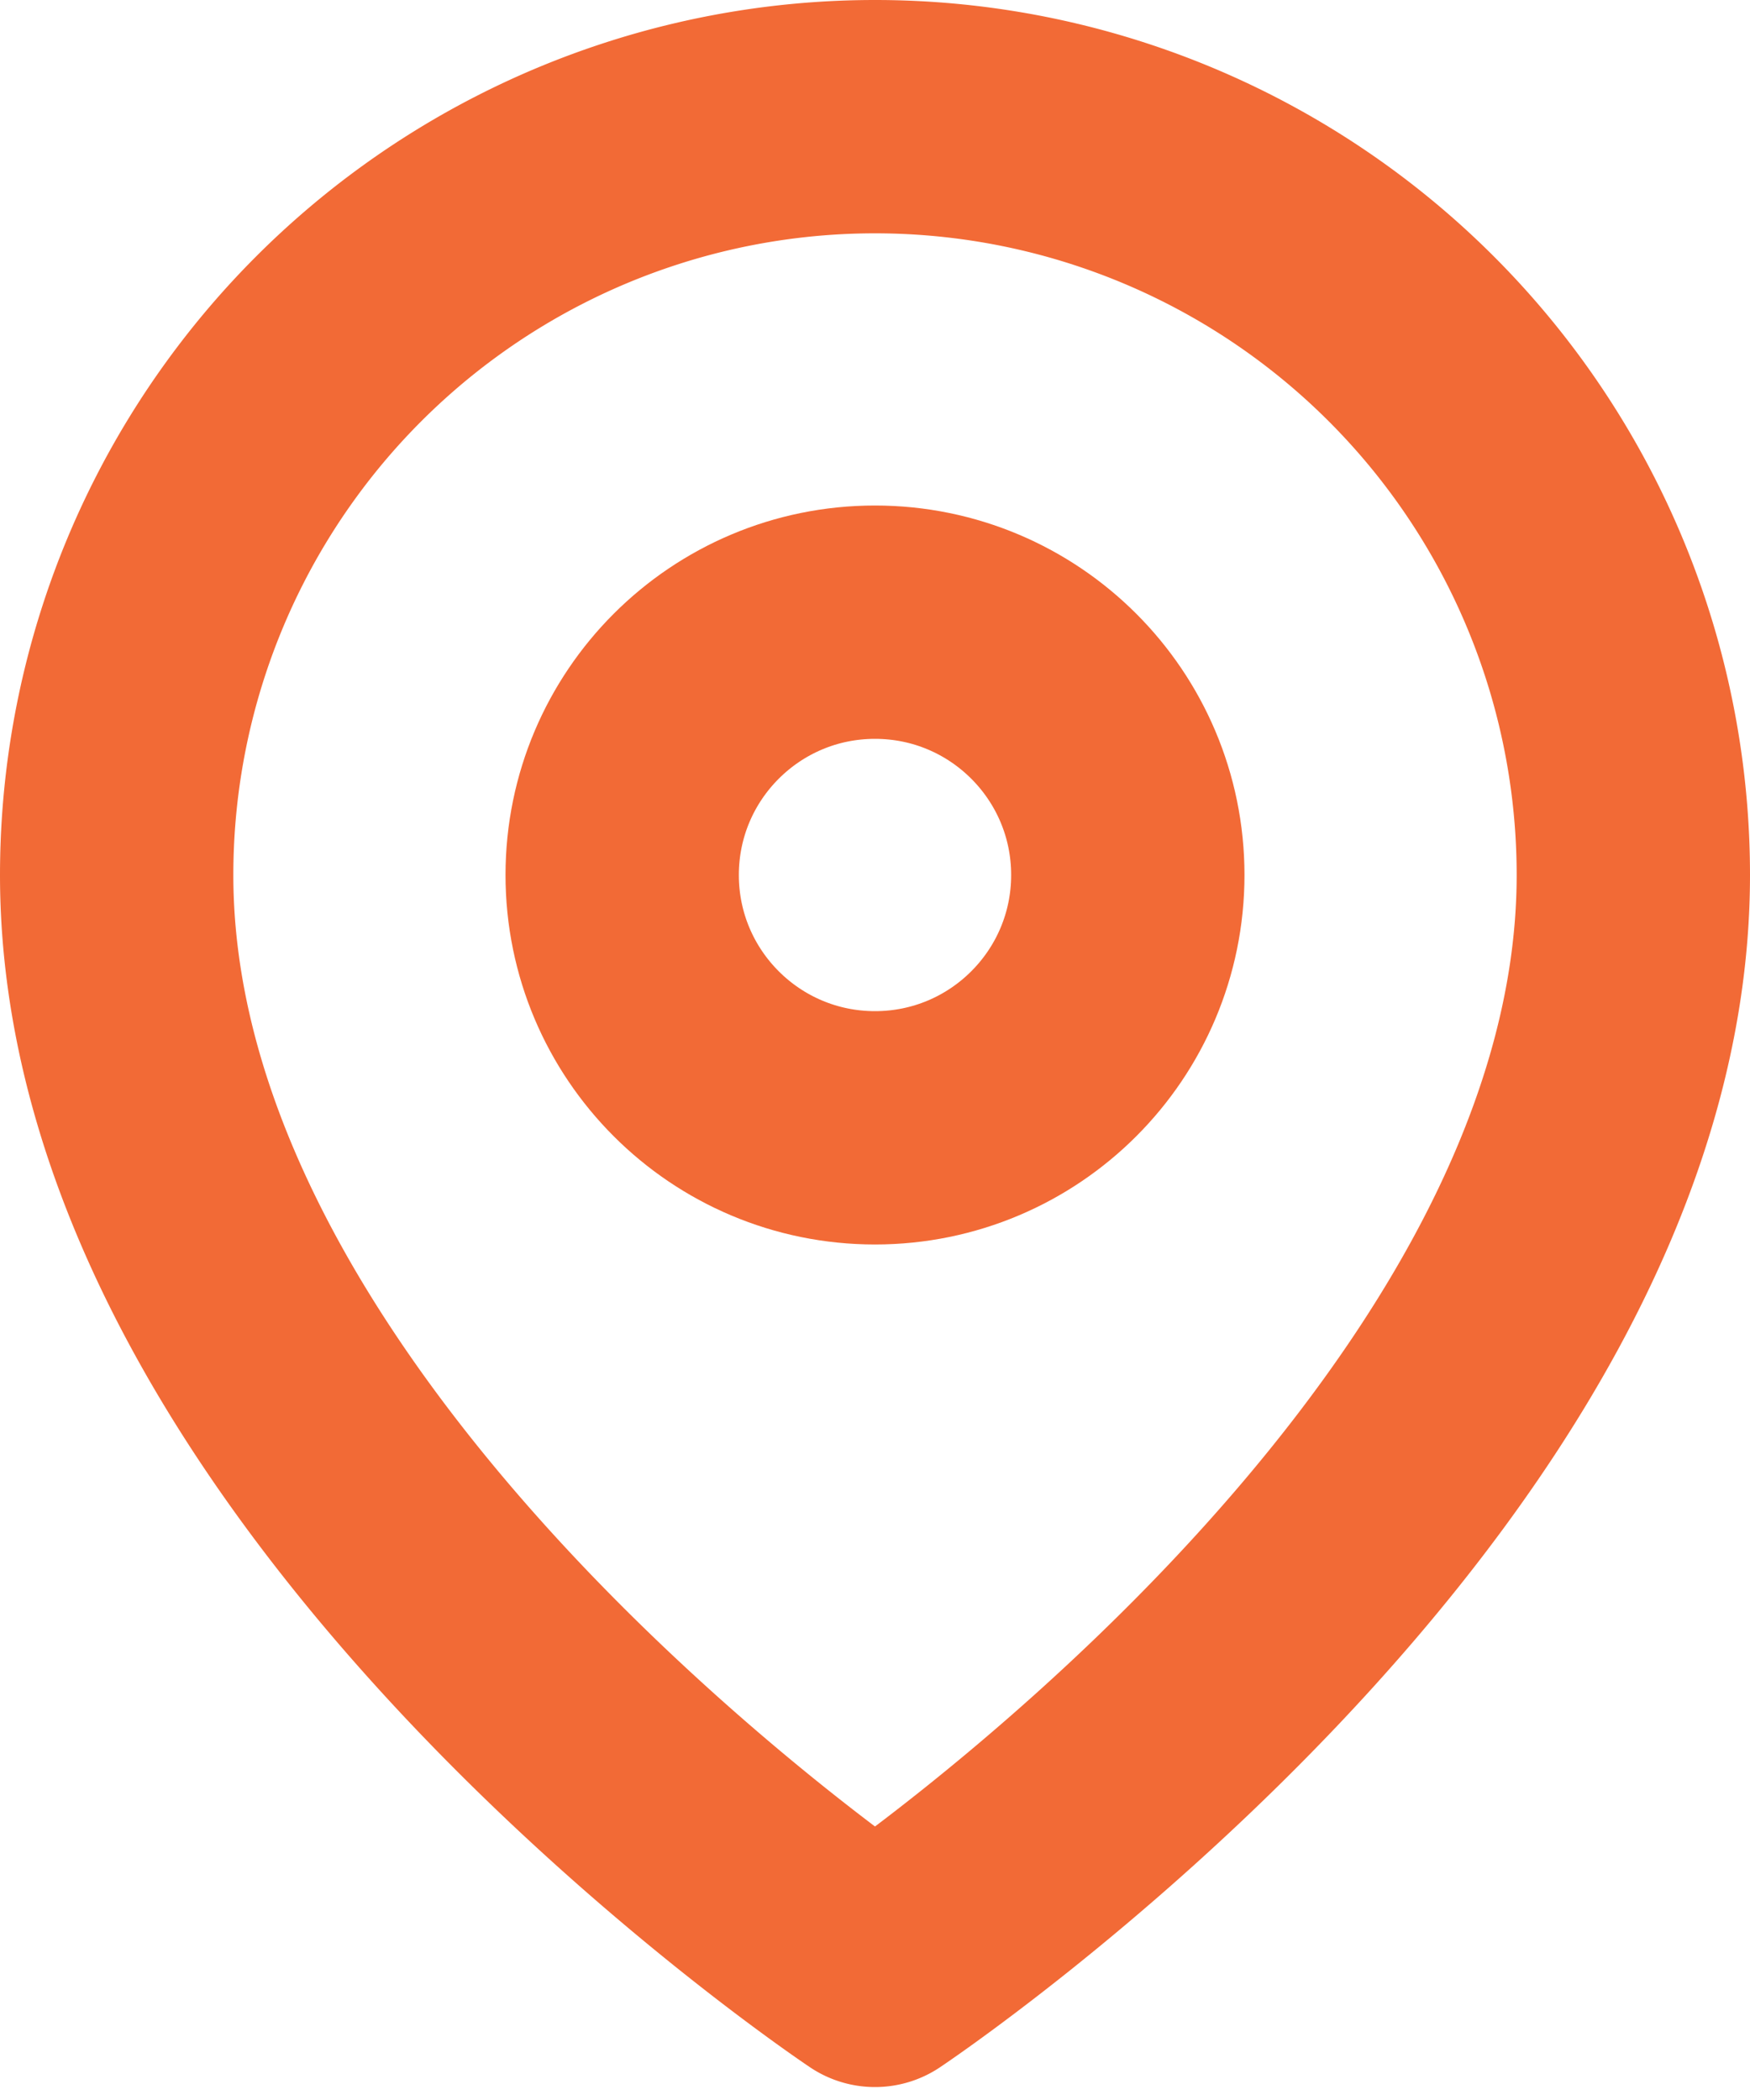 <svg xmlns="http://www.w3.org/2000/svg" width="15" height="18" viewBox="0 0 15 18">
    <g fill="none" fill-rule="evenodd" stroke="#F26A36" stroke-linecap="round" stroke-linejoin="round" stroke-width="2" transform="translate(1 1)">
        <path d="M13 6.5c0 5.056-6.5 9.389-6.5 9.389S0 11.556 0 6.5a6.5 6.5 0 0 1 13 0z"/>
        <circle cx="6.5" cy="6.5" r="2.167"/>
    </g>
</svg>
